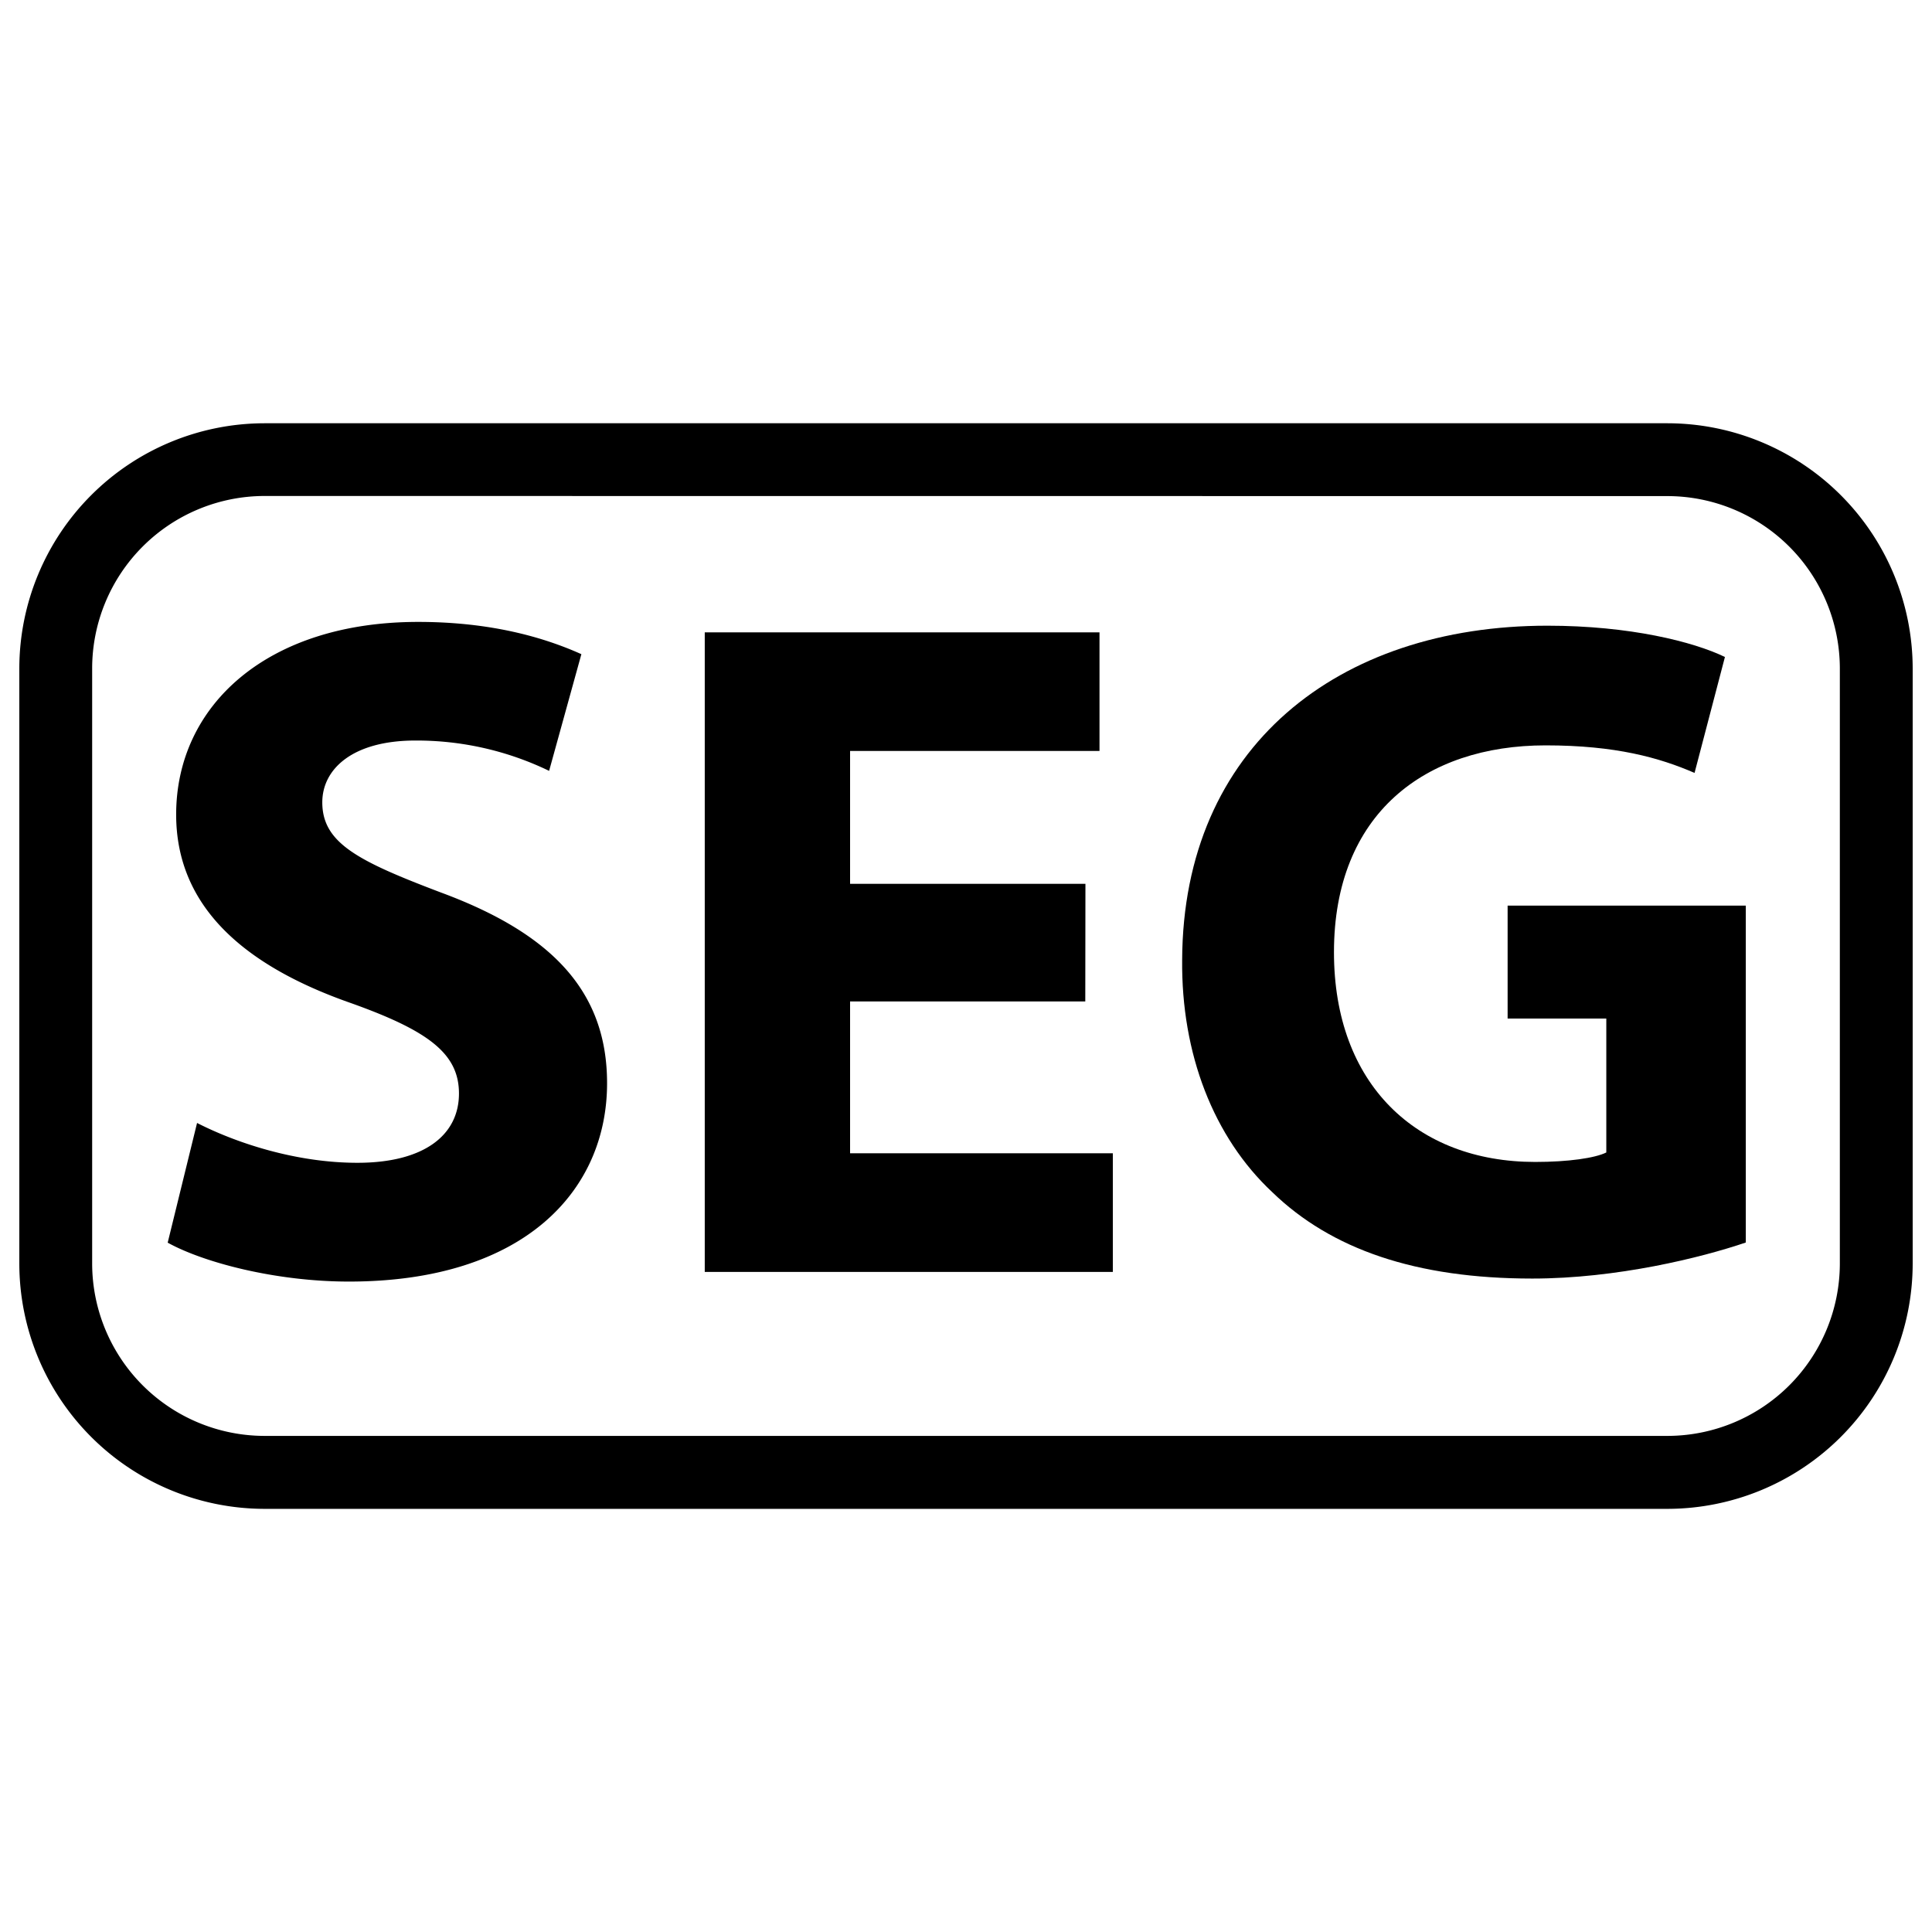 <svg
  xmlns="http://www.w3.org/2000/svg"
  viewBox="0 0 500 500"
  width="500"
  height="500"
  fill="#000000"
>
  <path d="M431.54 390.49H68.46A63.53 63.53 0 0 1 5 327V173a63.53 63.53 0 0 1 63.46-63.46h363.08A63.53 63.53 0 0 1 495 173v154a63.53 63.53 0 0 1-63.46 63.49zM68.46 128.36A44.66 44.66 0 0 0 23.85 173v154a44.66 44.66 0 0 0 44.61 44.61h363.08A44.66 44.66 0 0 0 476.15 327V173a44.66 44.66 0 0 0-44.61-44.61z" />
  <path d="M51 290.62c10.07 5.15 25.54 10.31 41.5 10.31 17.19 0 26.28-7.12 26.28-17.93 0-10.31-7.86-16.2-27.75-23.33-27.51-9.58-45.44-24.8-45.44-48.87 0-28.24 23.58-49.85 62.63-49.85 18.66 0 32.41 3.93 42.24 8.35l-8.35 30.2a78.75 78.75 0 0 0-34.63-7.85c-16.21 0-24.07 7.36-24.07 16 0 10.56 9.33 15.22 30.7 23.33 29.23 10.8 43 26 43 49.36 0 27.75-21.37 51.33-66.8 51.33-18.91 0-37.58-4.91-46.91-10.07z" />
  <path d="M280.87 259.18H220v39.29h68v30.7H182.39V163.65h102.16v30.7H220v34.38h60.91z" />
  <path d="M451.81 321.56c-11.54 3.93-33.4 9.33-55.26 9.33-30.2 0-52.06-7.61-67.28-22.35-15.23-14.24-23.58-35.85-23.33-60.17.24-55 40.27-86.44 94.54-86.44 21.37 0 37.83 4.17 45.93 8.1l-7.86 30c-9.08-3.93-20.38-7.13-38.55-7.13-31.19 0-54.77 17.69-54.77 53.54 0 34.14 21.37 54.27 52.07 54.27 8.59 0 15.46-1 18.41-2.45V263.6h-25.54v-29.22h61.64z" />
</svg>
